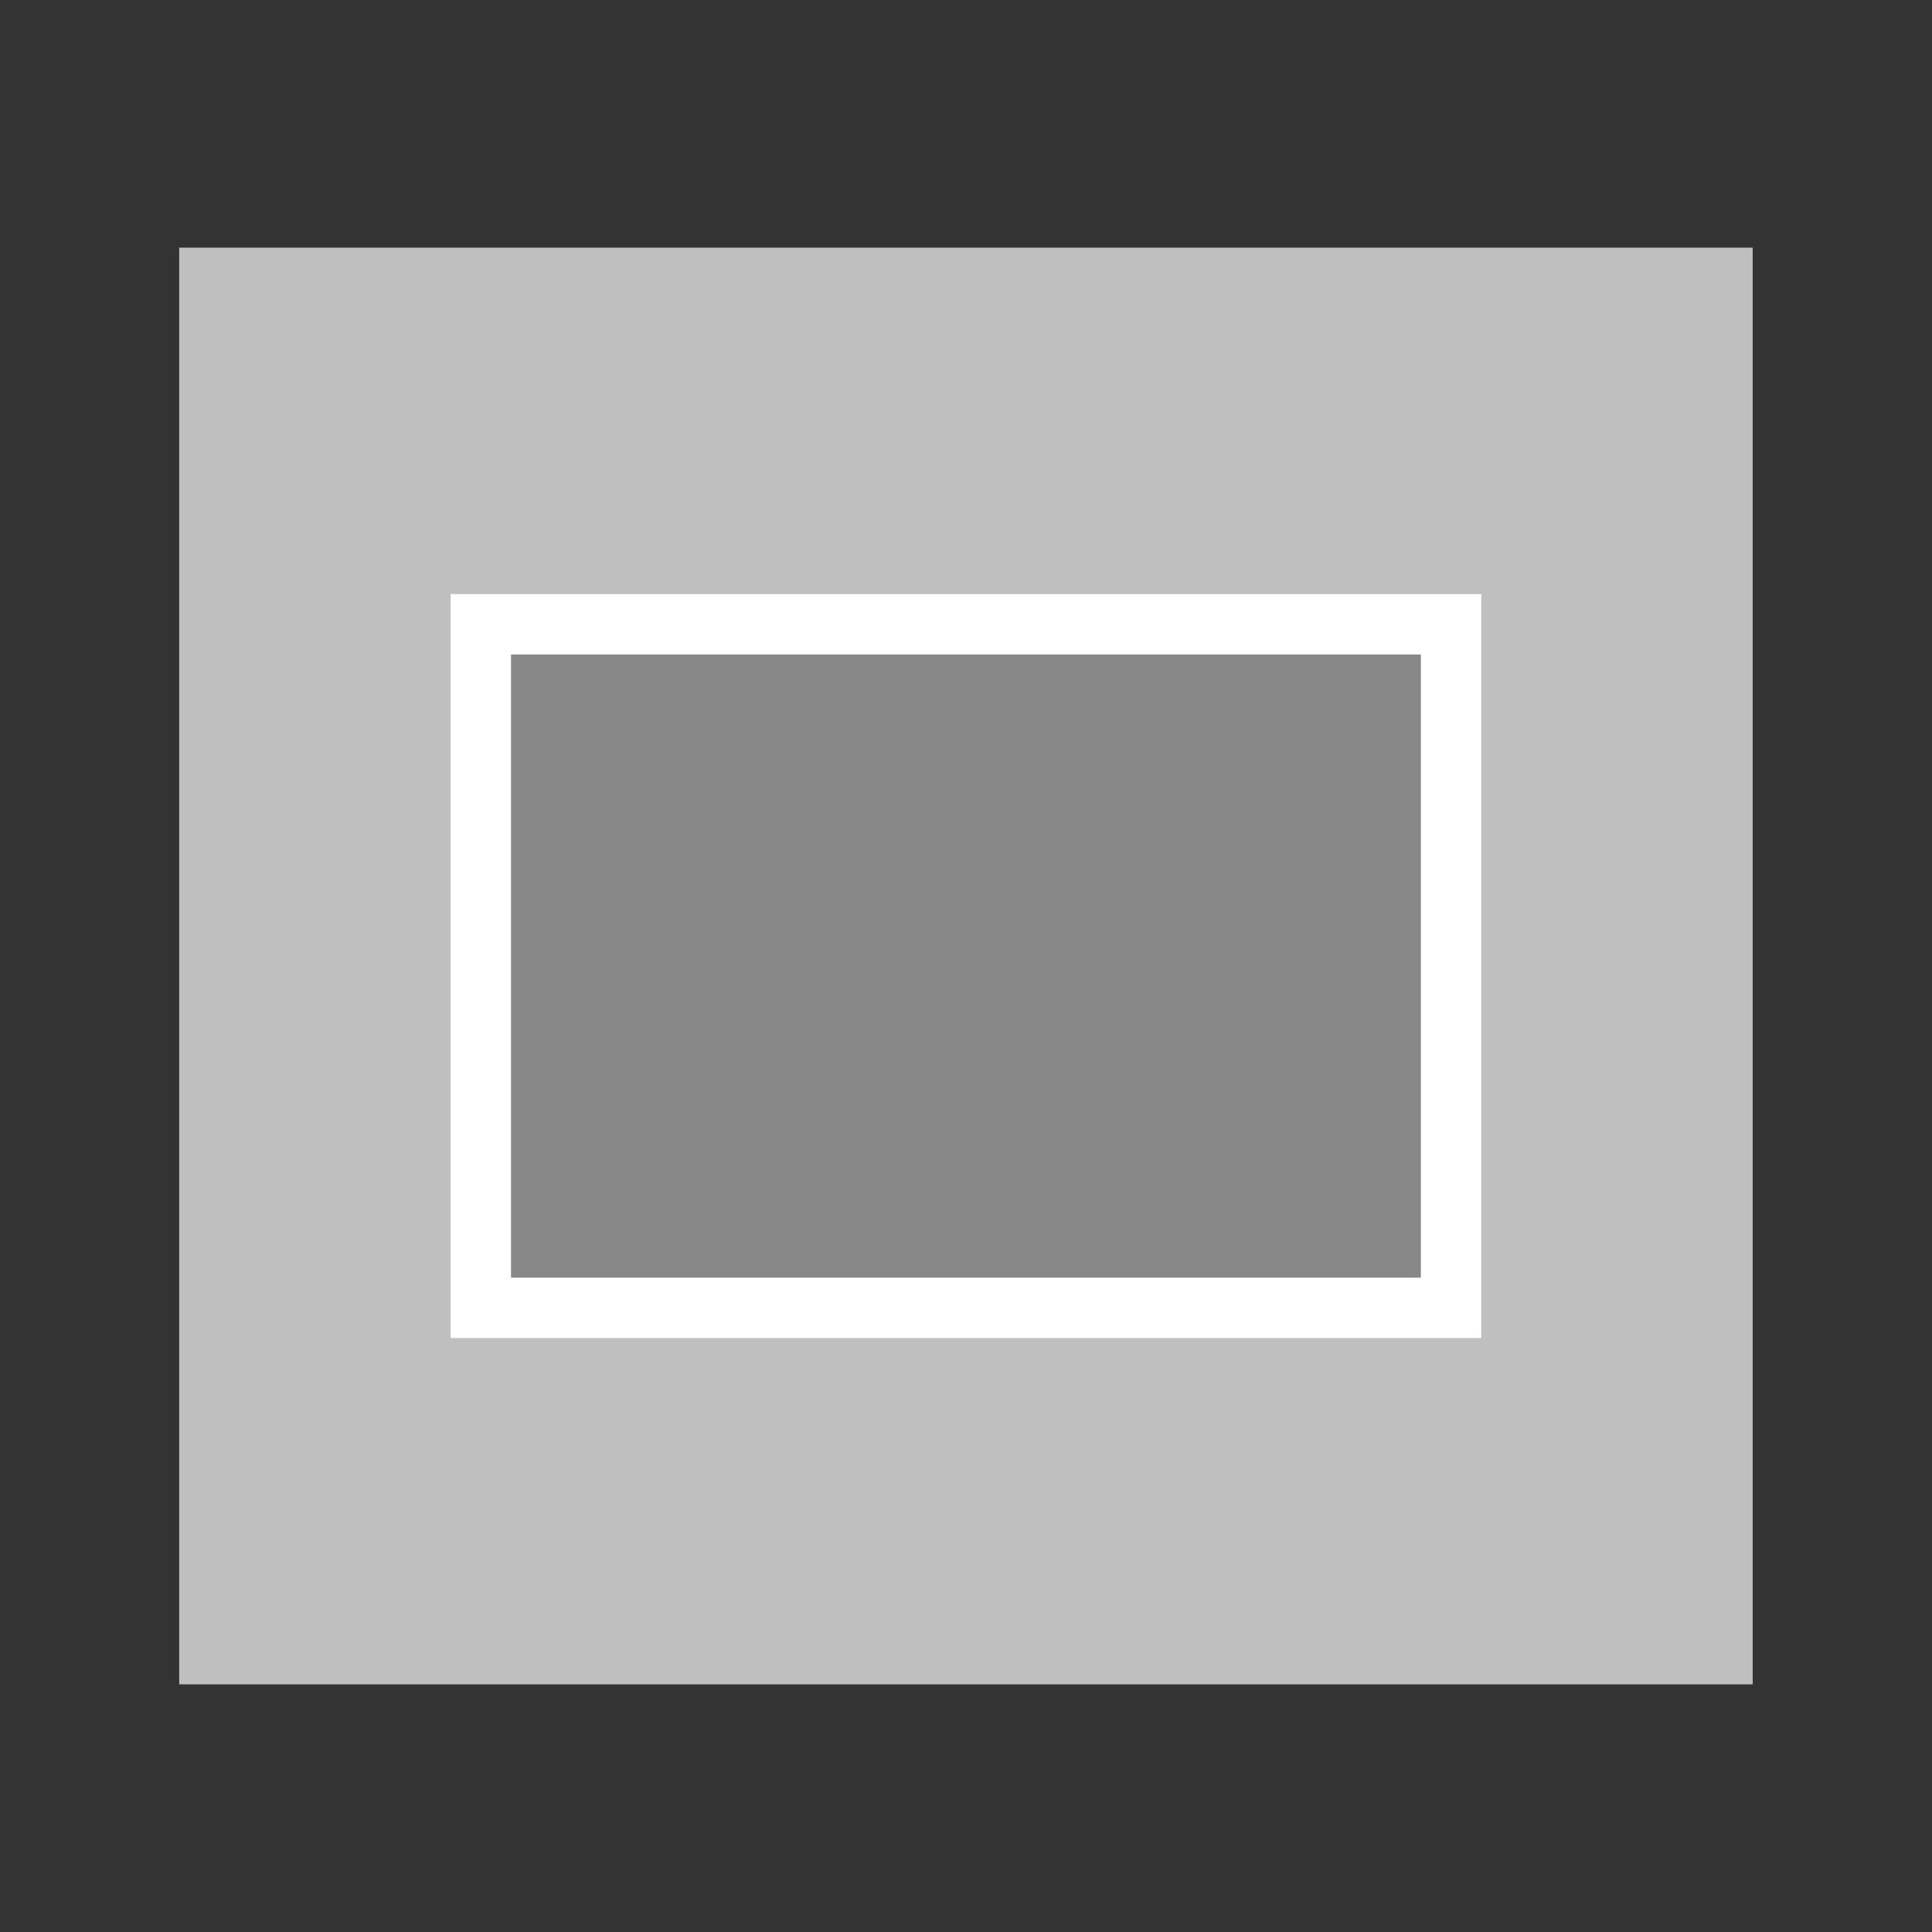 <?xml version="1.0" encoding="UTF-8" standalone="no"?>
<!-- Created with Inkscape (http://www.inkscape.org/) -->

<svg
   xmlns:dc="http://purl.org/dc/elements/1.1/"
   xmlns:cc="http://creativecommons.org/ns#"
   xmlns:rdf="http://www.w3.org/1999/02/22-rdf-syntax-ns#"
   xmlns:svg="http://www.w3.org/2000/svg"
   xmlns="http://www.w3.org/2000/svg"
   xmlns:sodipodi="http://sodipodi.sourceforge.net/DTD/sodipodi-0.dtd"
   xmlns:inkscape="http://www.inkscape.org/namespaces/inkscape"
   width="16mm"
   height="16mm"
   viewBox="0 0 16 16"
   version="1.1"
   id="svg4893"
   inkscape:version="0.92.4 5da689c313, 2019-01-14"
   sodipodi:docname="magnifier.svg">
  <rect x="0" y="0" width="16" height="16" fill="#333333" stroke="none"/>
  <defs
     id="defs4887" />
  <sodipodi:namedview
     id="base"
     pagecolor="#ffffff"
     bordercolor="#666666"
     borderopacity="1.0"
     inkscape:pageopacity="0.0"
     inkscape:pageshadow="2"
     inkscape:zoom="2.8"
     inkscape:cx="3.9866238"
     inkscape:cy="9.7211889"
     inkscape:document-units="mm"
     inkscape:current-layer="layer1"
     showgrid="false"
     fit-margin-top="0"
     fit-margin-left="0"
     fit-margin-right="0"
     fit-margin-bottom="0"
     inkscape:window-width="1918"
     inkscape:window-height="1042"
     inkscape:window-x="0"
     inkscape:window-y="0"
     inkscape:window-maximized="1" />
  <g
     inkscape:label="Layer 1"
     inkscape:groupmode="layer"
     id="layer1"
     transform="translate(-92.542,-64.482)">
    <g
       id="g3206"
       transform="translate(27.214,47.625)">
      <rect
         y="18.908"
         x="66.812"
         height="11.898"
         width="13.031"
         id="rect1386-6-6-7"
         style="opacity:1;fill:#eaeaea;fill-opacity:0.765;stroke:none;stroke-width:1.852;stroke-linecap:square;stroke-linejoin:miter;stroke-miterlimit:4;stroke-dasharray:none;stroke-dashoffset:0;stroke-opacity:1" />
      <rect
         style="opacity:1;fill:#888888;fill-opacity:1;stroke:#ffffff;stroke-width:0.5;stroke-linecap:square;stroke-linejoin:miter;stroke-miterlimit:4;stroke-dasharray:none;stroke-dashoffset:0;stroke-opacity:1"
         id="rect815-3-3"
         width="8.035"
         height="5.661"
         x="69.31"
         y="22.027"
         ry="0" />
    </g>
  </g>
</svg>
